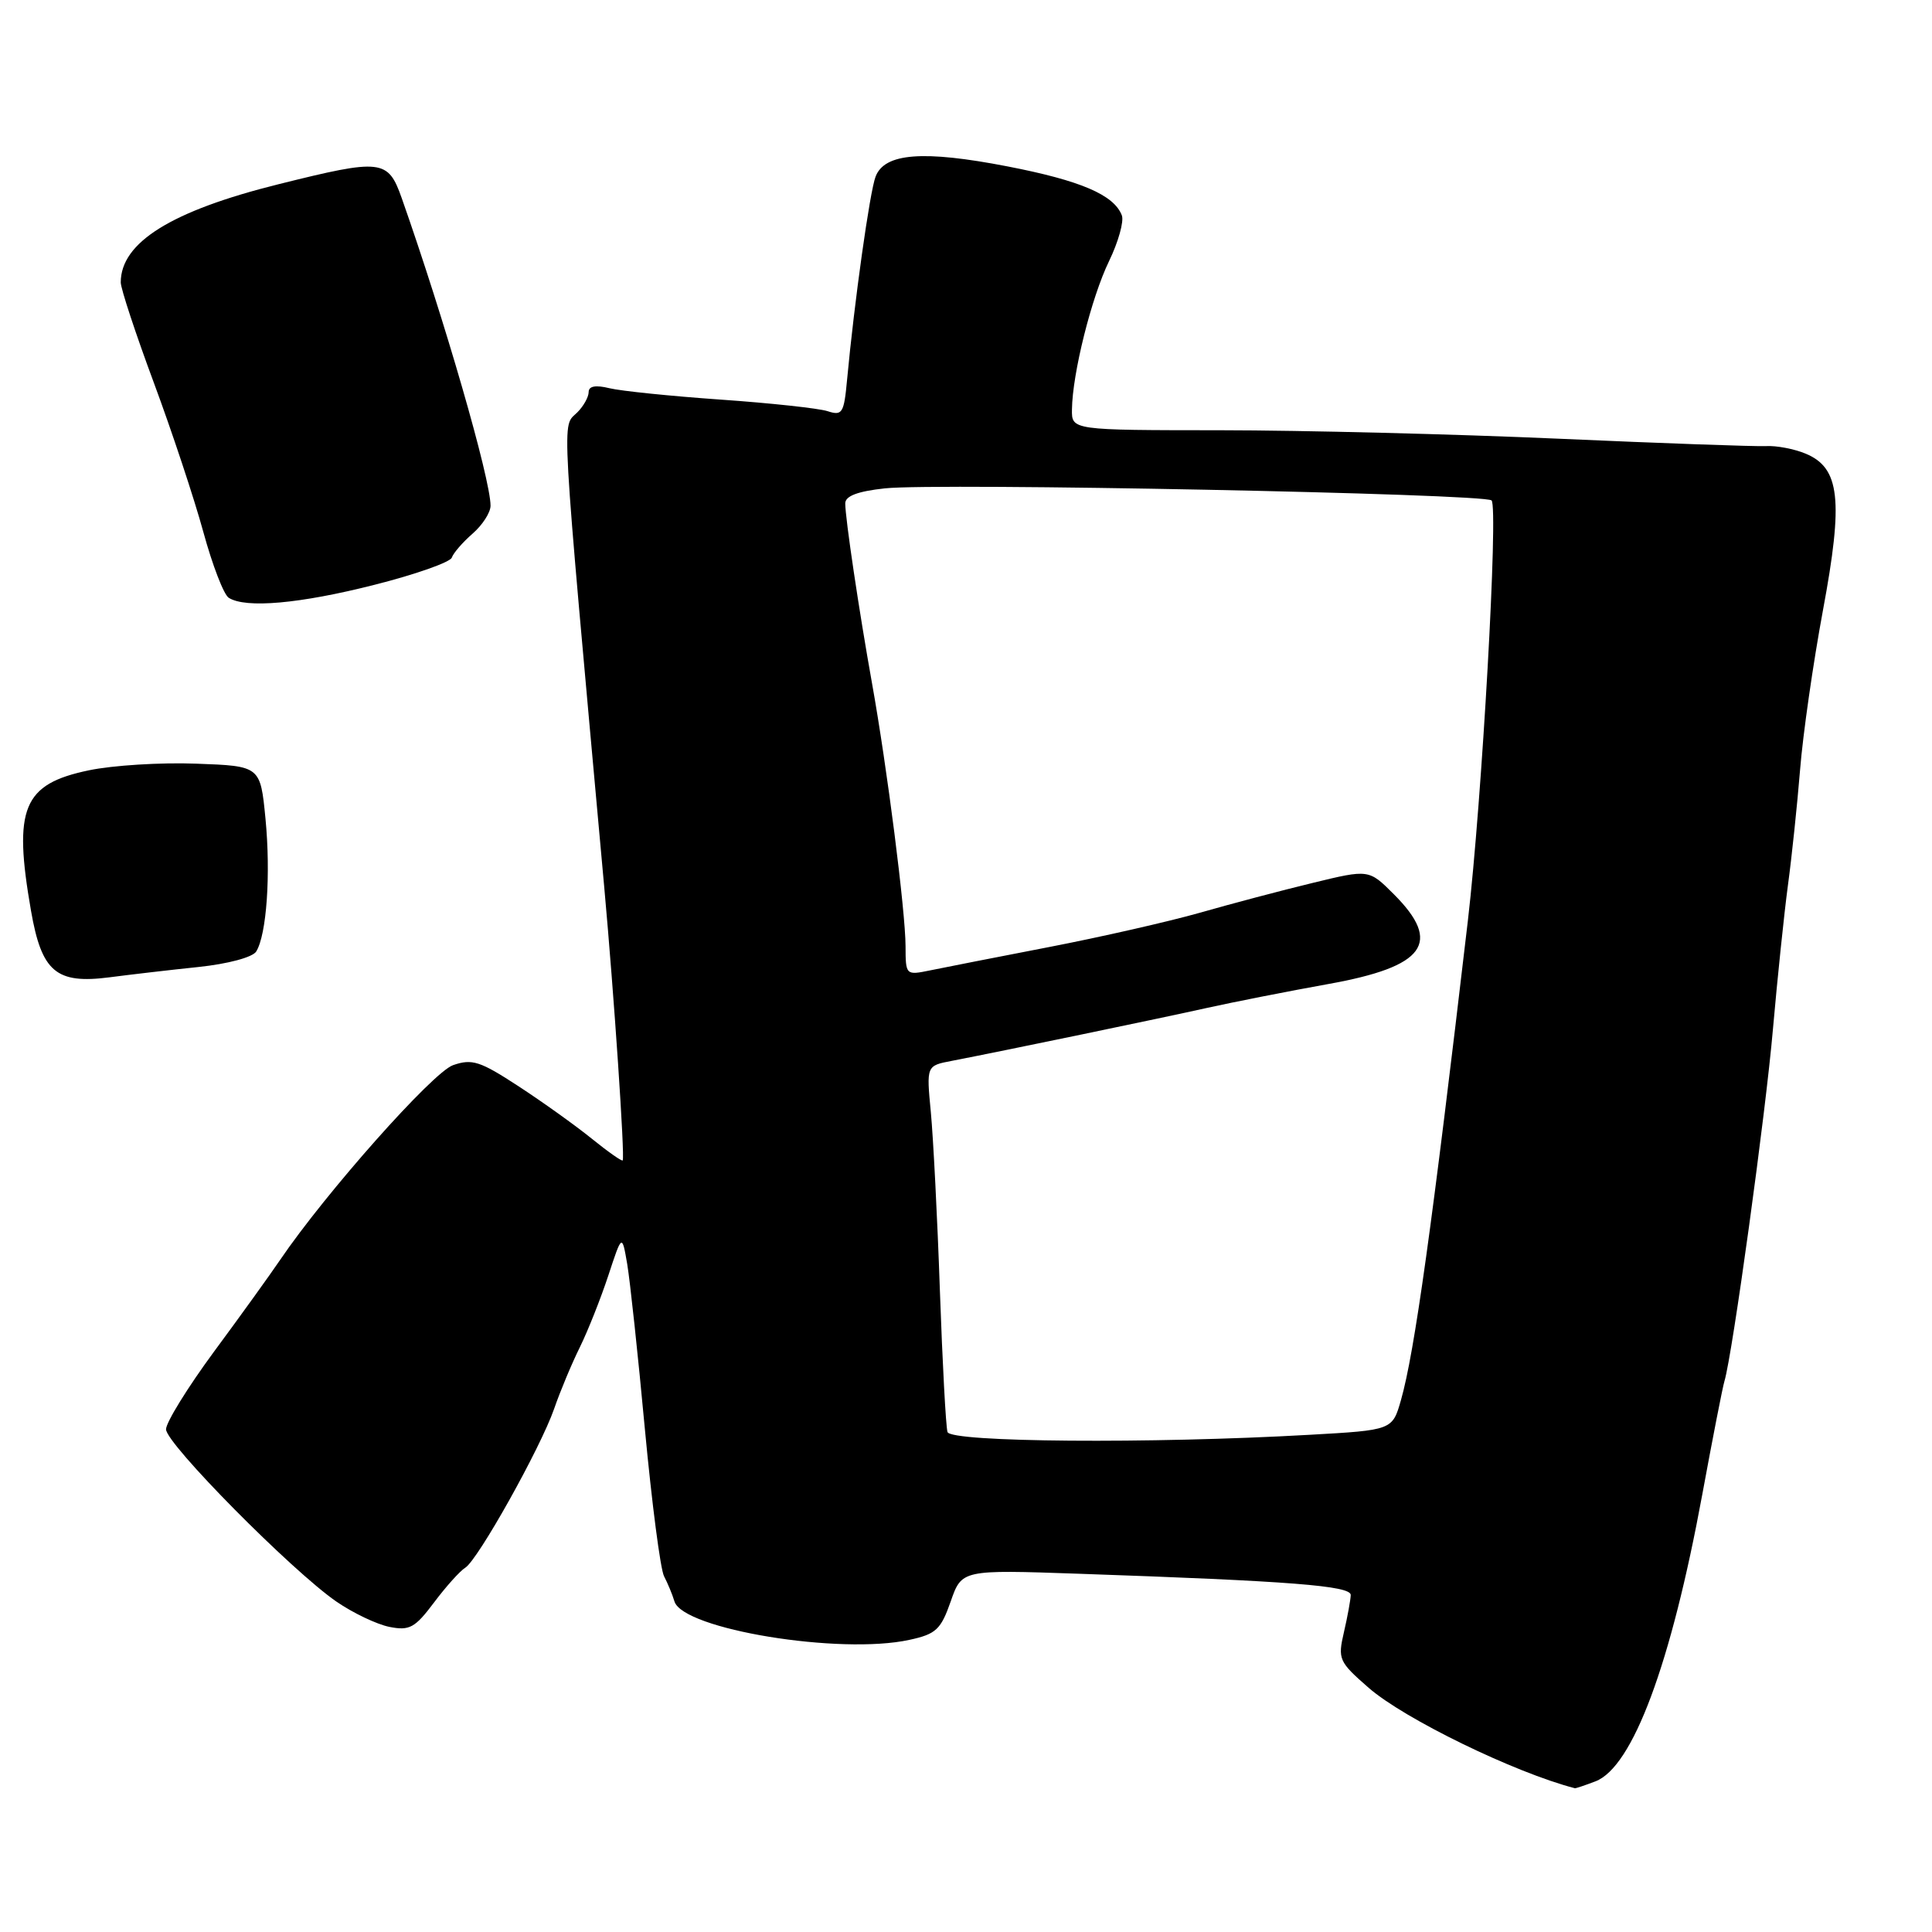 <?xml version="1.0" encoding="UTF-8" standalone="no"?>
<!DOCTYPE svg PUBLIC "-//W3C//DTD SVG 1.1//EN" "http://www.w3.org/Graphics/SVG/1.1/DTD/svg11.dtd" >
<svg xmlns="http://www.w3.org/2000/svg" xmlns:xlink="http://www.w3.org/1999/xlink" version="1.1" viewBox="0 0 256 256">
 <g >
 <path fill="currentColor"
d=" M 211.40 236.04 C 216.34 234.16 221.42 220.51 225.56 198.03 C 226.93 190.59 228.25 183.82 228.50 183.00 C 229.55 179.54 233.96 147.57 234.93 136.30 C 235.52 129.59 236.41 121.04 236.91 117.30 C 237.42 113.56 238.14 106.67 238.52 102.00 C 238.89 97.33 240.26 87.82 241.55 80.87 C 244.28 66.23 243.81 61.99 239.23 60.10 C 237.73 59.48 235.38 59.03 234.00 59.11 C 232.62 59.18 220.25 58.74 206.50 58.13 C 192.75 57.52 172.61 57.02 161.75 57.01 C 142.00 57.00 142.00 57.00 142.04 54.25 C 142.10 49.49 144.61 39.44 146.95 34.61 C 148.19 32.05 148.95 29.32 148.65 28.54 C 147.61 25.82 143.20 23.93 133.51 22.05 C 122.32 19.88 117.21 20.28 116.02 23.40 C 115.25 25.40 113.20 40.01 112.24 50.34 C 111.83 54.76 111.61 55.12 109.65 54.48 C 108.47 54.10 102.10 53.41 95.50 52.95 C 88.90 52.49 82.26 51.81 80.75 51.44 C 78.92 50.99 78.00 51.16 78.00 51.95 C 78.00 52.61 77.32 53.82 76.50 54.64 C 74.42 56.73 74.20 52.88 80.06 117.50 C 81.37 131.91 82.82 153.35 82.51 153.76 C 82.40 153.91 80.55 152.61 78.40 150.87 C 76.26 149.14 71.89 146.01 68.70 143.93 C 63.62 140.61 62.55 140.26 60.03 141.14 C 57.34 142.08 43.14 158.07 37.10 166.97 C 35.78 168.91 31.85 174.38 28.35 179.11 C 24.86 183.85 22.00 188.48 22.00 189.39 C 22.00 191.30 38.67 208.15 44.59 212.23 C 46.77 213.73 49.92 215.23 51.59 215.57 C 54.26 216.10 54.98 215.71 57.51 212.34 C 59.09 210.23 60.96 208.15 61.65 207.73 C 63.33 206.69 71.62 191.87 73.43 186.66 C 74.22 184.37 75.75 180.70 76.84 178.50 C 77.92 176.30 79.61 172.03 80.61 169.00 C 82.42 163.50 82.42 163.50 83.11 167.50 C 83.48 169.70 84.54 179.54 85.45 189.36 C 86.37 199.18 87.51 207.95 87.99 208.86 C 88.46 209.76 89.09 211.26 89.37 212.20 C 90.51 215.89 111.30 219.30 120.50 217.29 C 124.03 216.53 124.67 215.92 125.97 212.21 C 127.44 207.99 127.44 207.99 142.97 208.53 C 171.03 209.50 179.00 210.12 178.98 211.35 C 178.96 211.98 178.56 214.19 178.08 216.26 C 177.25 219.85 177.39 220.18 181.35 223.64 C 186.08 227.77 200.72 234.89 208.68 236.95 C 208.79 236.98 210.01 236.57 211.40 236.04 Z  M 26.31 128.13 C 30.22 127.72 33.48 126.84 33.95 126.08 C 35.33 123.84 35.89 115.88 35.18 108.50 C 34.50 101.50 34.50 101.50 26.00 101.19 C 21.32 101.01 14.93 101.41 11.78 102.07 C 3.03 103.89 1.73 107.05 4.11 120.69 C 5.52 128.78 7.44 130.41 14.50 129.50 C 17.25 129.14 22.57 128.52 26.31 128.13 Z  M 49.62 77.49 C 55.05 76.12 59.67 74.49 59.87 73.88 C 60.07 73.28 61.31 71.85 62.62 70.71 C 63.93 69.57 65.00 67.91 65.00 67.01 C 65.00 63.47 58.88 42.29 53.23 26.25 C 51.41 21.10 50.59 21.00 36.91 24.41 C 22.72 27.94 16.00 32.12 16.00 37.42 C 16.00 38.24 17.97 44.21 20.38 50.70 C 22.79 57.19 25.74 66.09 26.94 70.48 C 28.14 74.87 29.65 78.80 30.31 79.21 C 32.55 80.64 39.75 80.00 49.62 77.49 Z  M 125.55 189.75 C 125.33 189.06 124.88 180.62 124.54 171.00 C 124.21 161.38 123.66 150.74 123.34 147.36 C 122.75 141.21 122.75 141.21 126.12 140.57 C 132.80 139.28 153.63 134.96 160.00 133.54 C 163.57 132.75 170.78 131.33 176.00 130.39 C 188.85 128.09 191.14 124.94 184.69 118.49 C 181.38 115.18 181.38 115.18 173.94 116.99 C 169.85 117.98 163.12 119.76 159.00 120.94 C 154.88 122.11 145.88 124.16 139.00 125.49 C 132.12 126.82 125.04 128.21 123.25 128.58 C 120.03 129.24 120.00 129.22 119.99 125.38 C 119.98 120.76 117.55 101.70 115.54 90.50 C 113.83 80.96 112.00 68.68 112.00 66.70 C 112.00 65.72 113.65 65.10 117.25 64.71 C 124.18 63.96 196.74 65.41 197.64 66.31 C 198.56 67.23 196.37 106.01 194.50 122.00 C 189.75 162.55 187.43 179.21 185.64 185.50 C 184.50 189.50 184.50 189.50 173.50 190.12 C 152.39 191.32 125.97 191.11 125.55 189.75 Z "/>
</g>
</svg>